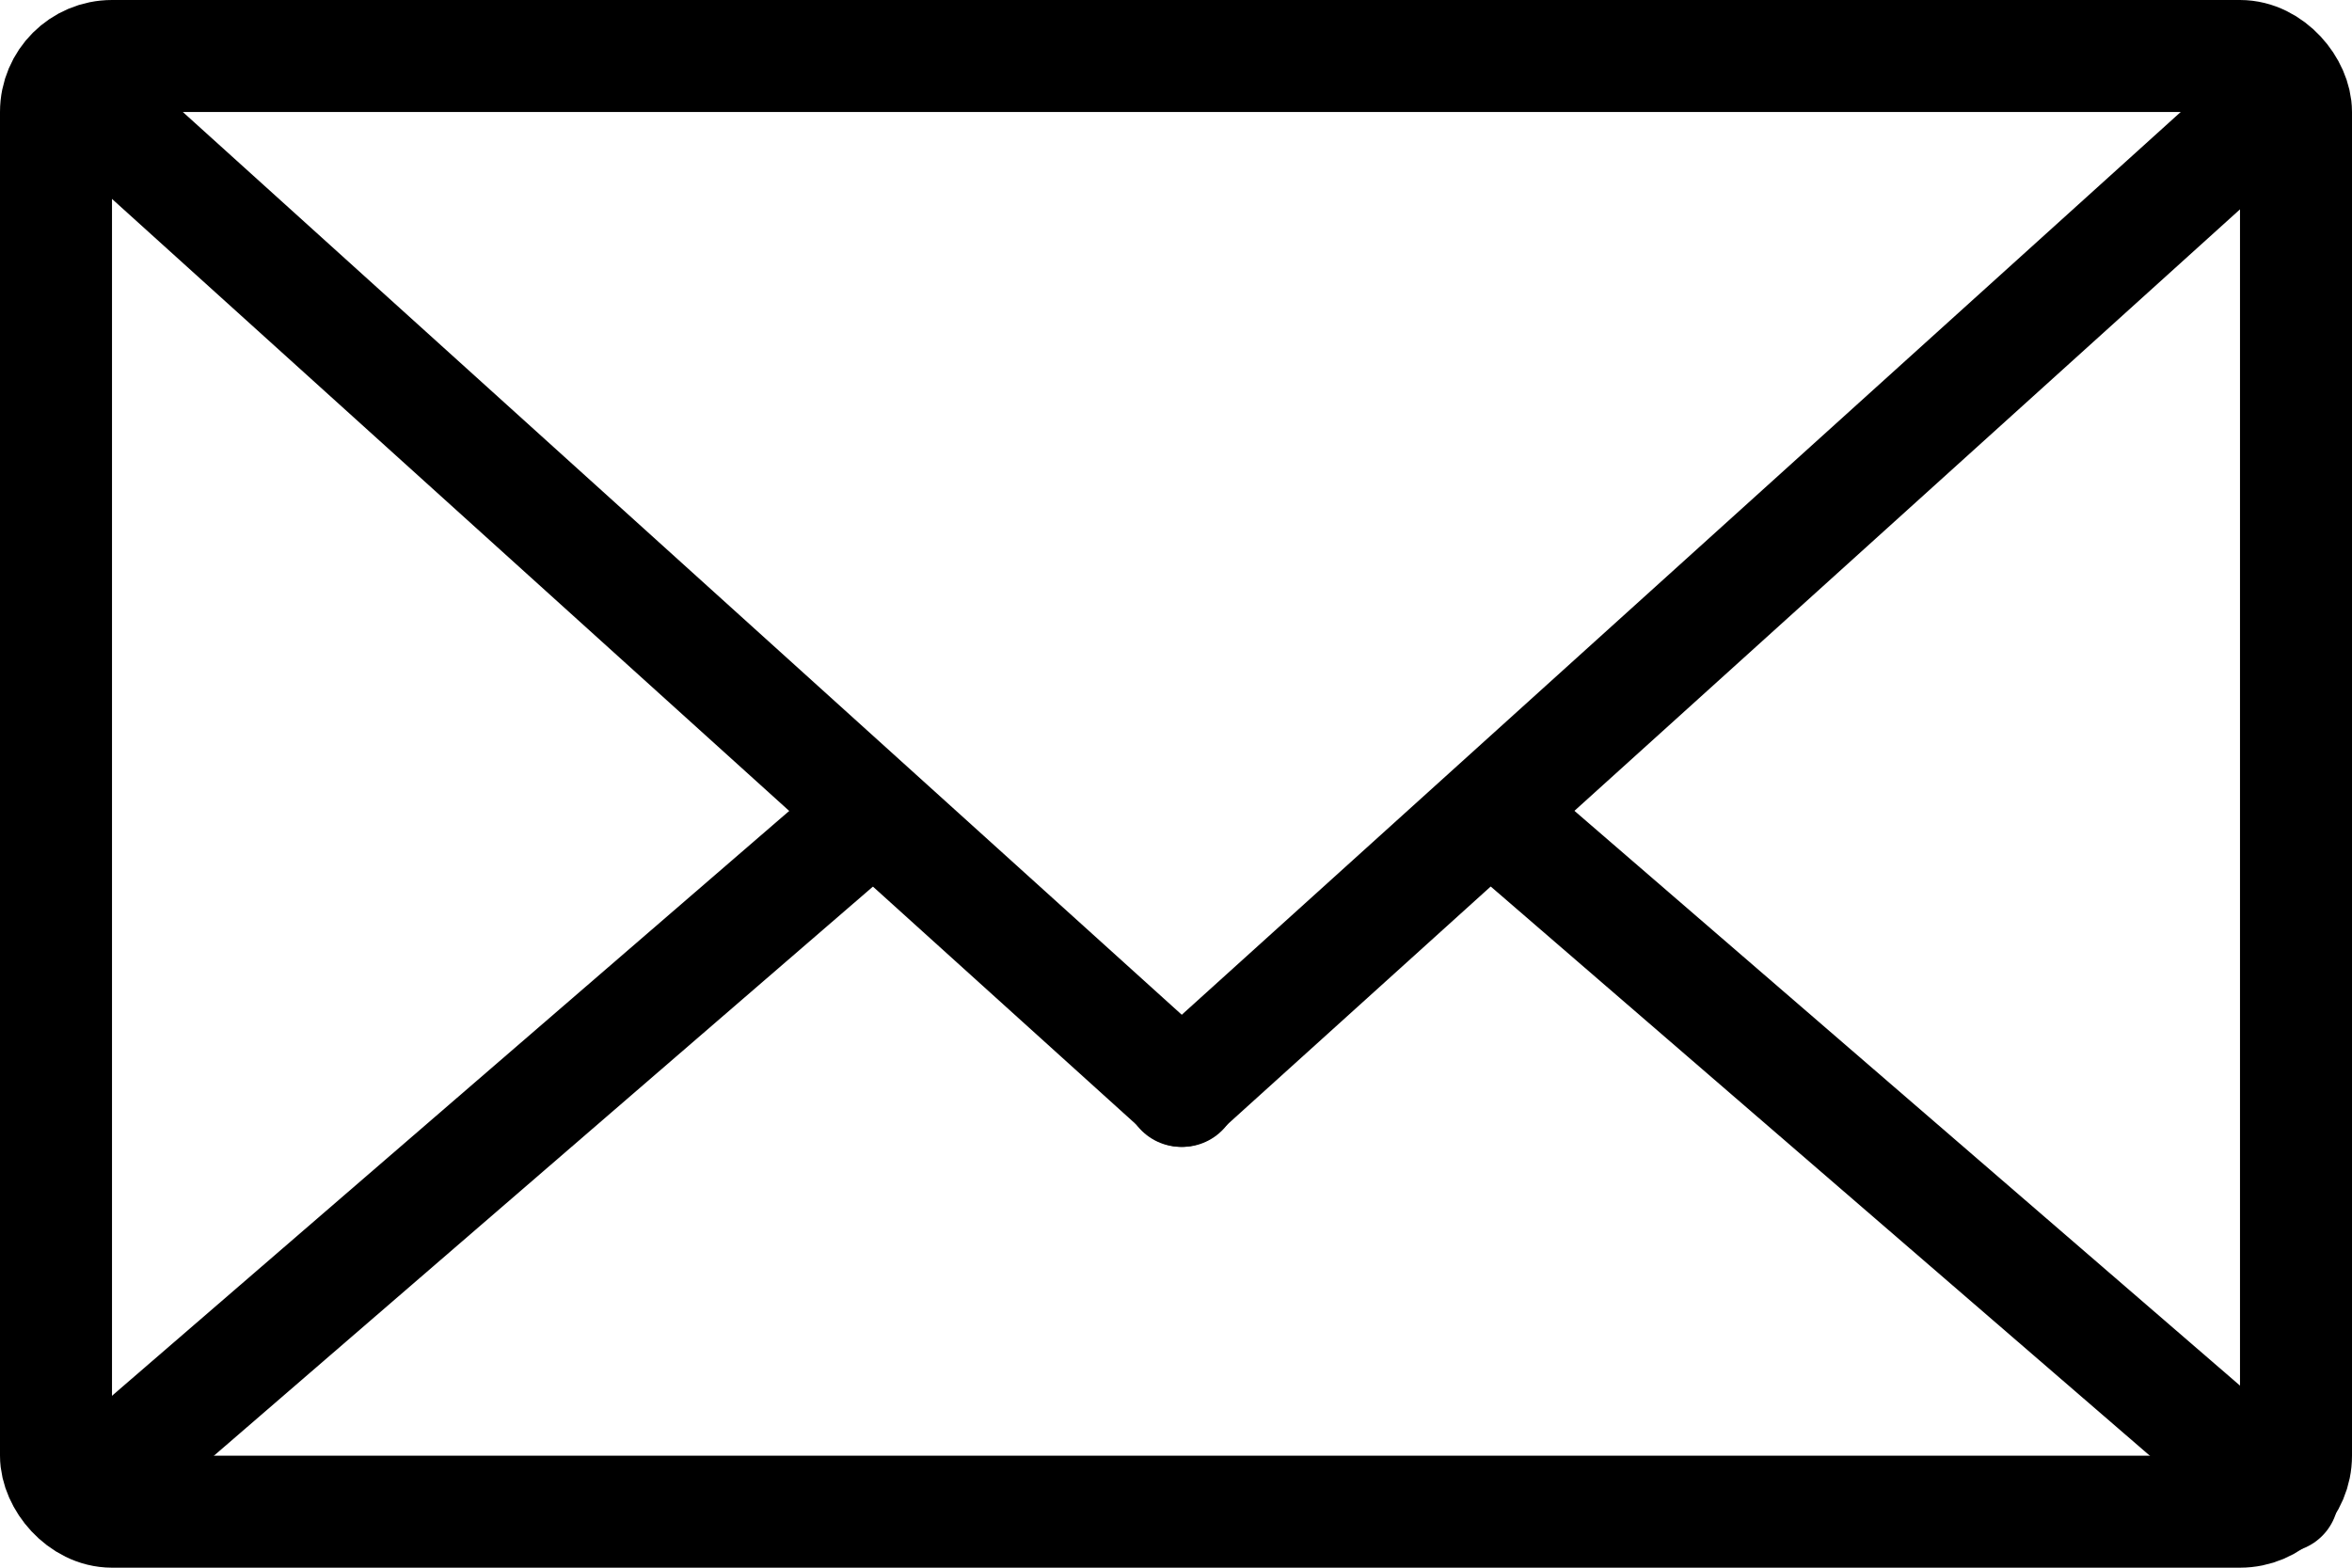 <svg height="14" viewBox="0 0 21 14" width="21" xmlns="http://www.w3.org/2000/svg"><g fill="none" stroke="#000"><rect height="14" rx="1" stroke="none" width="21"/><rect fill="none" height="13" rx=".5" width="20" x=".5" y=".5"/><g stroke-linecap="round" stroke-linejoin="round"><path d="m363.921 163.242-9.834-8.889z" transform="translate(-353.363 -153.5)"/><path d="m355.087 163.242 9.834-8.889z" transform="translate(-344.542 -153.5)"/><g transform="matrix(-1 0 0 -1 20.38 13.363)"><path d="m6.937 5.992-6.937-5.992z"/><path d="m0 5.992 6.937-5.992z" transform="translate(12.718)"/></g></g></g></svg>